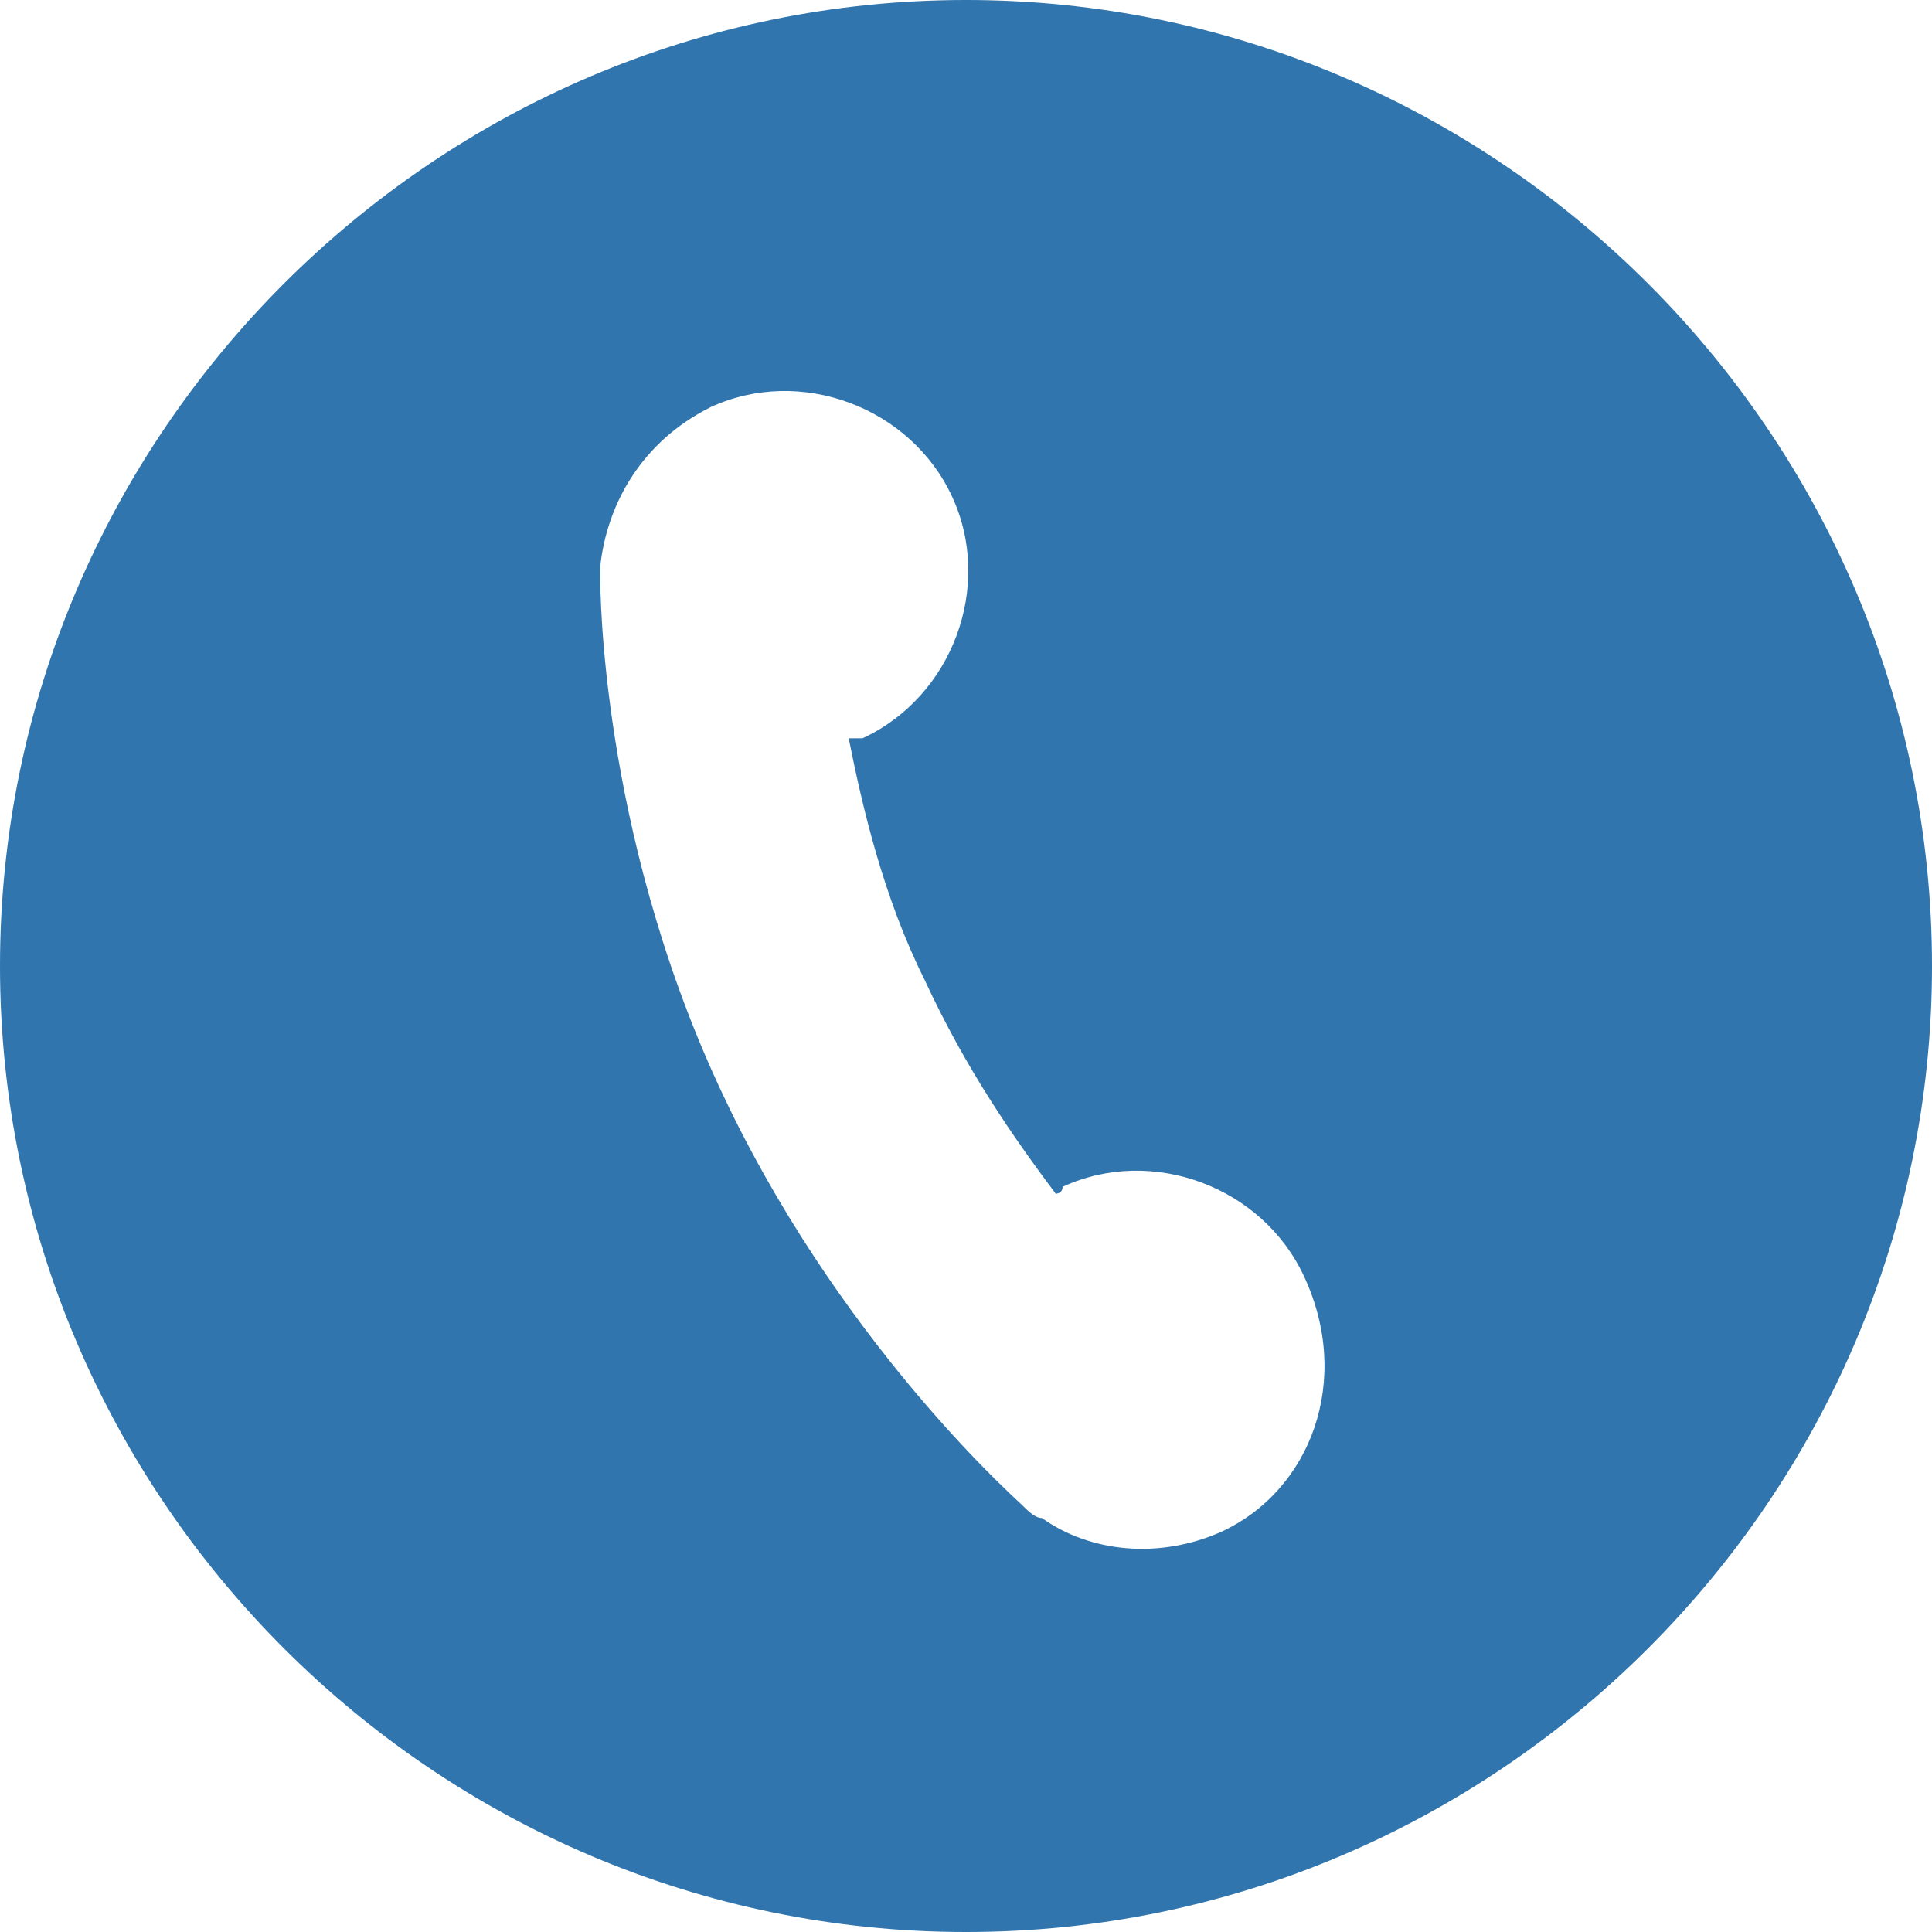 <?xml version="1.0" encoding="utf-8"?>
<!-- Generator: Adobe Illustrator 17.1.0, SVG Export Plug-In . SVG Version: 6.00 Build 0)  -->
<!DOCTYPE svg PUBLIC "-//W3C//DTD SVG 1.1//EN" "http://www.w3.org/Graphics/SVG/1.1/DTD/svg11.dtd">
<svg version="1.1" id="Layer_1" xmlns="http://www.w3.org/2000/svg" xmlns:xlink="http://www.w3.org/1999/xlink" x="0px" y="0px"
	 viewBox="0 0 28 28" enable-background="new 0 0 28 28" xml:space="preserve">
<path fill="#3075ae" d="M14,0C6.3,0,0,6.3,0,14c0,7.7,6.3,14,14,14s14-6.3,14-14C28,6.3,21.7,0,14,0z M17.7,22.2
	c-0.9,0.4-1.9,0.3-2.6-0.2c-0.1,0-0.2-0.1-0.3-0.2c-0.1-0.1-2.7-2.4-4.4-6.1c-1.7-3.7-1.7-7.2-1.7-7.3c0-0.1,0-0.2,0-0.2
	c0.1-0.9,0.6-1.8,1.6-2.3c1.3-0.6,2.9,0,3.5,1.3c0.6,1.3,0,2.9-1.3,3.5c0,0-0.1,0-0.2,0c0.2,1,0.5,2.3,1.1,3.5
	c0.6,1.3,1.3,2.3,1.9,3.1c0,0,0.1,0,0.1-0.1c1.3-0.6,2.9,0,3.5,1.3C19.6,20,19,21.6,17.7,22.2z"/>
</svg>
